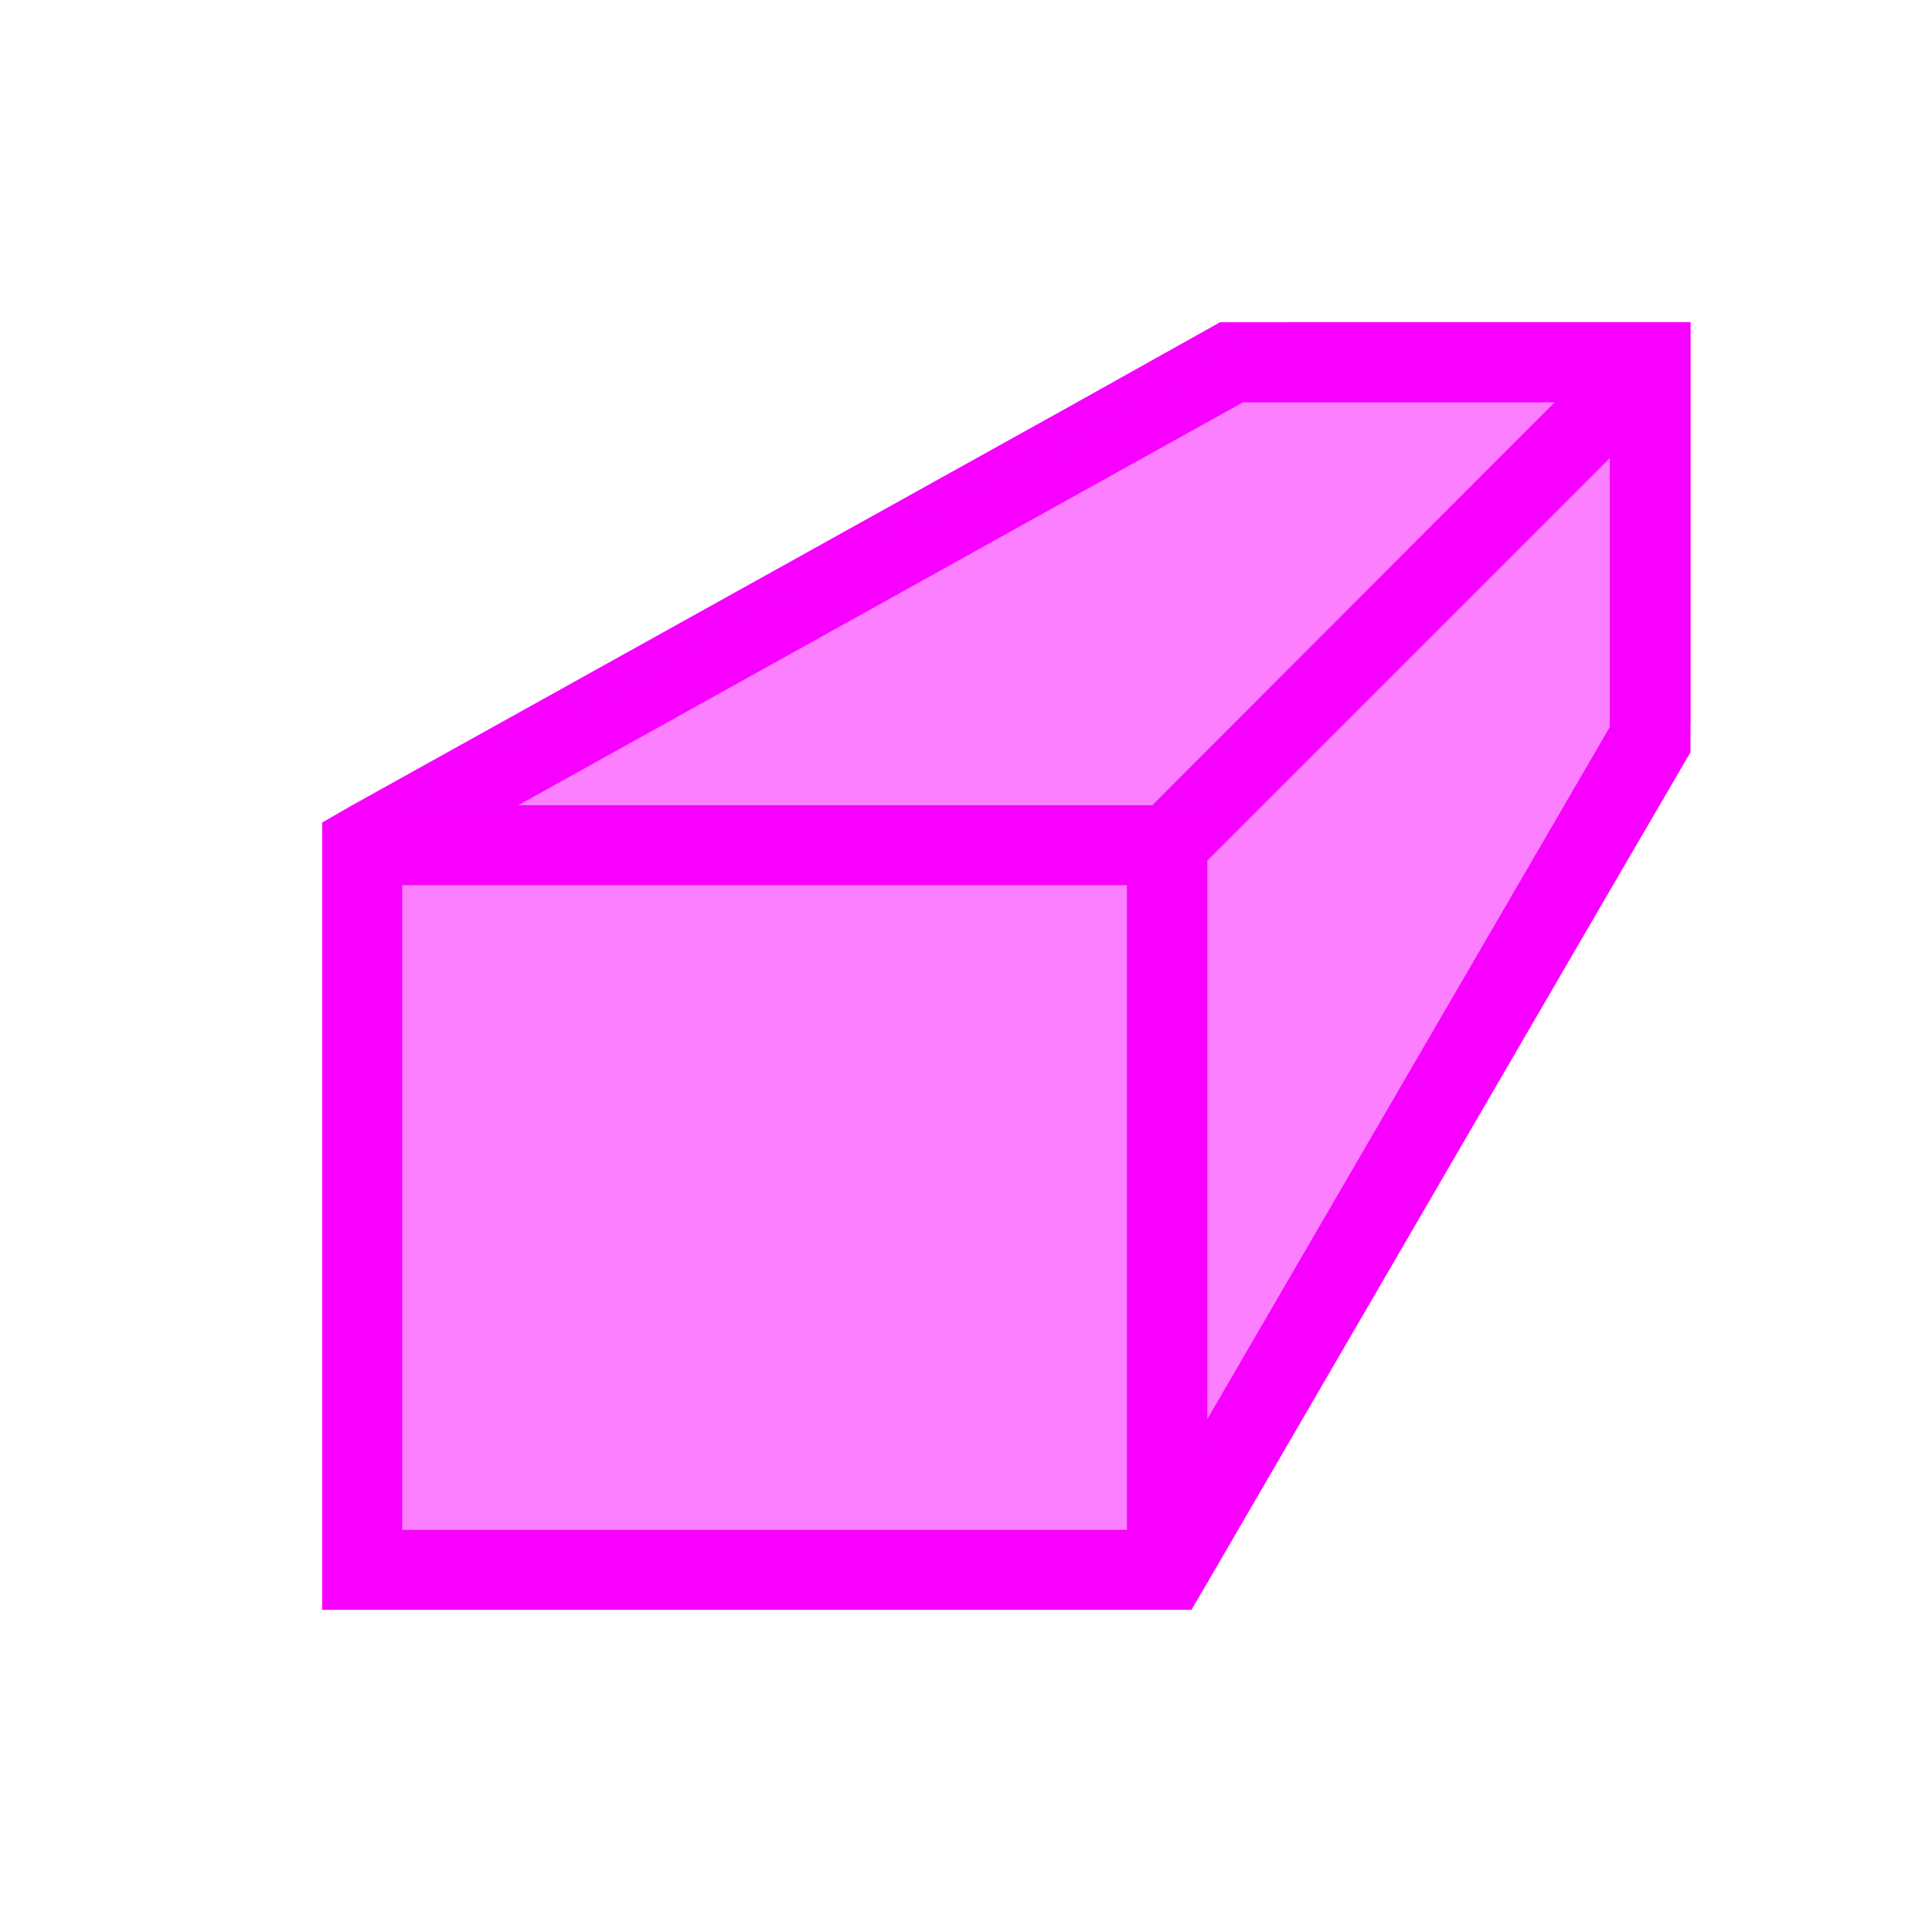<svg xmlns="http://www.w3.org/2000/svg" xmlns:xlink="http://www.w3.org/1999/xlink" width="16" height="16" viewBox="0 0 16 16" version="1.1">
<g id="surface1">
<path style=" stroke:none;fill-rule:nonzero;fill:rgb(96.863%,0%,100%);fill-opacity:1;" d="M 10.105 2.668 L 8.918 3.332 L 2.918 6.668 L 2.668 6.812 L 2.668 13.332 L 9.867 13.332 L 10 13.105 L 13.332 7.375 L 14 6.23 L 14 2.668 Z M 10.293 3.332 L 12.875 3.332 L 9.543 6.668 L 4.293 6.668 Z M 13.332 3.793 L 13.332 6.02 L 10 11.75 L 10 7.125 Z M 3.332 7.332 L 9.332 7.332 L 9.332 12.668 L 3.332 12.668 Z M 3.332 7.332 "/>
<path style=" stroke:none;fill-rule:nonzero;fill:rgb(96.863%,0%,100%);fill-opacity:0.502;" d="M 10.668 2.668 L 3.332 6.668 L 10 6.668 L 10 12 L 14 6 L 14 2.668 Z M 3.332 7.332 L 3.332 12.668 L 9.332 12.668 L 9.332 7.332 Z M 3.332 7.332 "/>
</g>
</svg>
